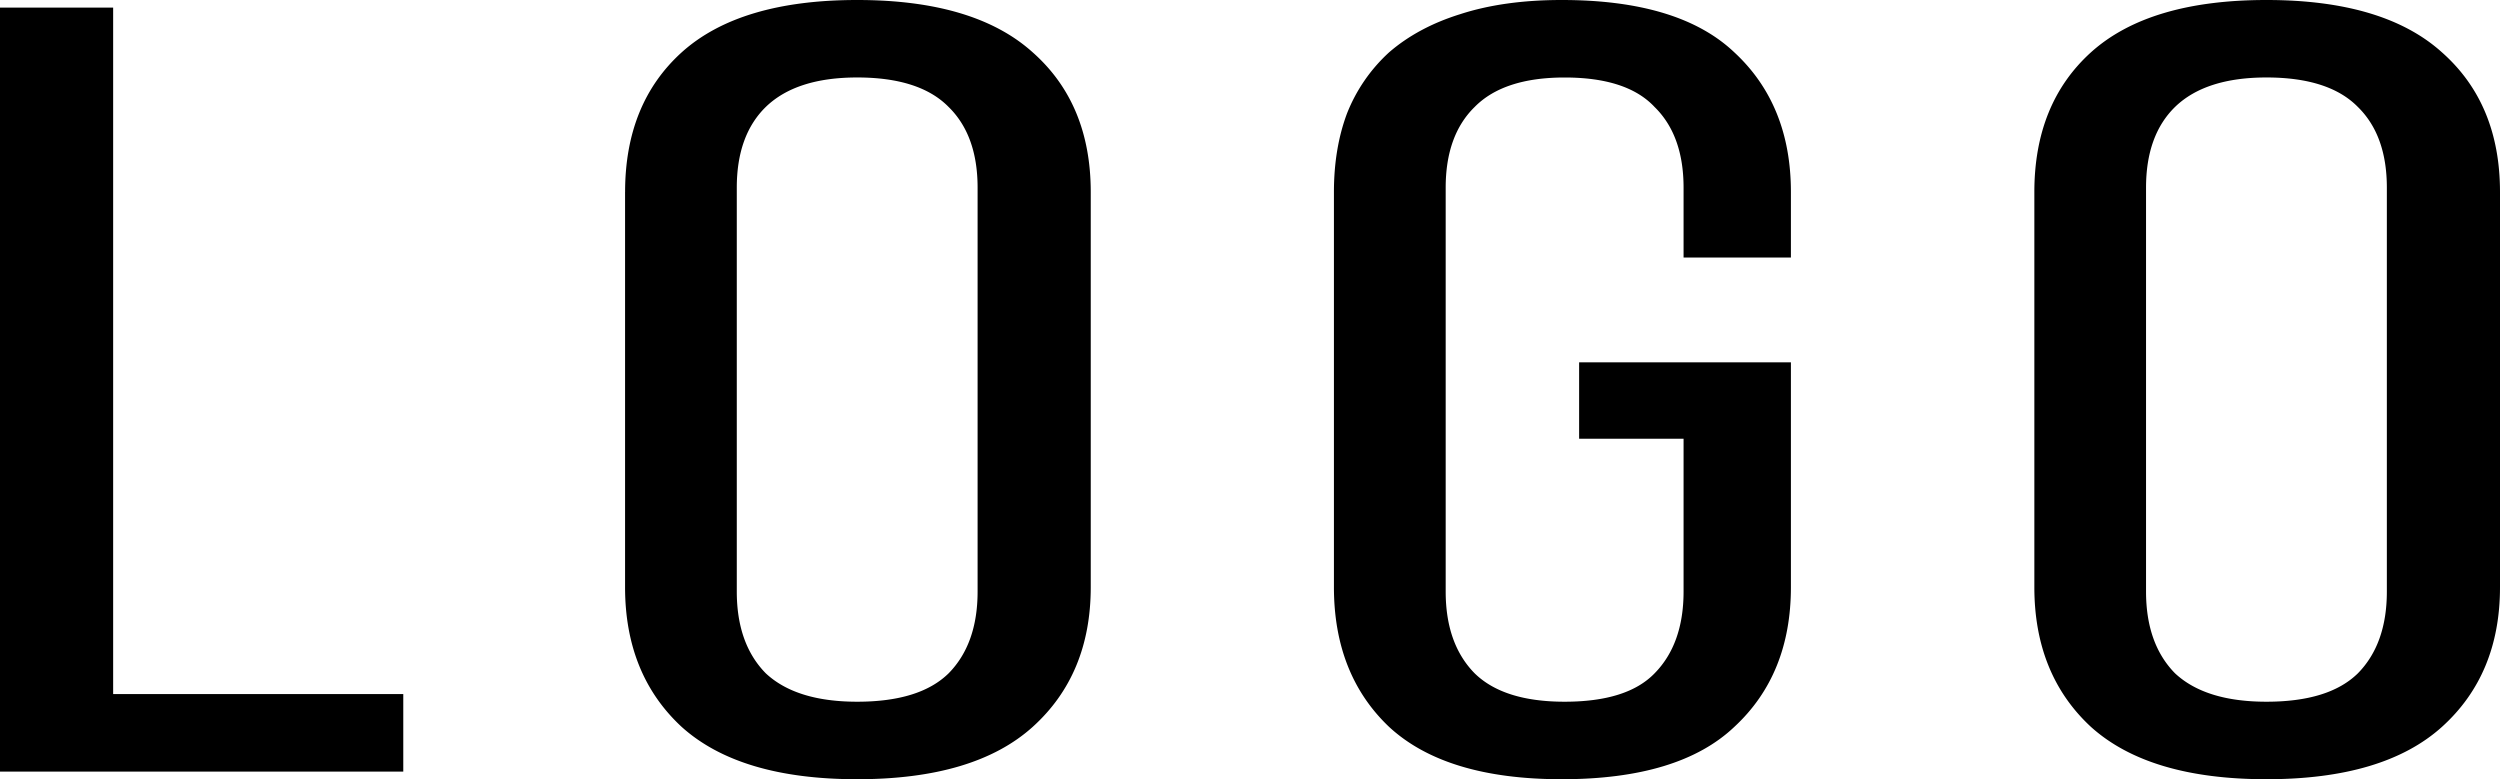 <svg width="77" height="24" fill="none" xmlns="http://www.w3.org/2000/svg"><path d="M0 23.765V.235h3.485v21.143h8.936v2.387H0zM19.253 5.916c0-1.815.58-3.25 1.742-4.303C22.187.538 23.99 0 26.401 0c2.413 0 4.215.538 5.407 1.613 1.191 1.054 1.787 2.488 1.787 4.303v12.168c0 1.793-.596 3.227-1.787 4.303C30.616 23.462 28.814 24 26.4 24c-2.412 0-4.214-.538-5.406-1.613-1.161-1.076-1.742-2.51-1.742-4.303V5.916zm3.44 12.302c0 1.076.298 1.916.894 2.521.625.583 1.564.874 2.814.874 1.281 0 2.22-.29 2.815-.873.596-.605.894-1.446.894-2.521V5.781c0-1.076-.298-1.905-.894-2.488-.595-.605-1.534-.907-2.815-.907-1.25 0-2.189.302-2.814.907-.596.583-.894 1.412-.894 2.488v12.436zM48.101 0c2.413 0 4.185.538 5.317 1.613 1.161 1.076 1.742 2.51 1.742 4.303v2.017h-3.306V5.782c0-1.076-.298-1.905-.894-2.488-.566-.605-1.489-.907-2.77-.907-1.25 0-2.174.302-2.77.907-.596.583-.893 1.412-.893 2.488v12.436c0 1.076.297 1.916.893 2.521.596.583 1.52.874 2.77.874 1.281 0 2.205-.29 2.77-.873.596-.605.894-1.446.894-2.521v-4.706h-3.217V11.16h6.523v6.924c0 1.793-.58 3.227-1.742 4.303C52.286 23.462 50.514 24 48.1 24c-2.383 0-4.155-.538-5.317-1.613-1.132-1.076-1.698-2.51-1.698-4.303V5.916c0-.896.134-1.703.402-2.42a5.07 5.07 0 011.296-1.883c.596-.515 1.326-.907 2.19-1.176C45.866.146 46.91 0 48.1 0zm14.557 5.916c0-1.815.58-3.25 1.742-4.303C65.592.538 67.394 0 69.807 0c2.412 0 4.214.538 5.406 1.613C76.404 2.667 77 4.101 77 5.916v12.168c0 1.793-.596 3.227-1.787 4.303C74.02 23.462 72.219 24 69.807 24c-2.413 0-4.215-.538-5.407-1.613-1.161-1.076-1.742-2.51-1.742-4.303V5.916zm3.44 12.302c0 1.076.298 1.916.894 2.521.625.583 1.564.874 2.815.874 1.28 0 2.219-.29 2.814-.873.596-.605.894-1.446.894-2.521V5.781c0-1.076-.298-1.905-.894-2.488-.595-.605-1.533-.907-2.814-.907-1.251 0-2.19.302-2.815.907-.596.583-.894 1.412-.894 2.488v12.436z" fill="#000"/></svg>